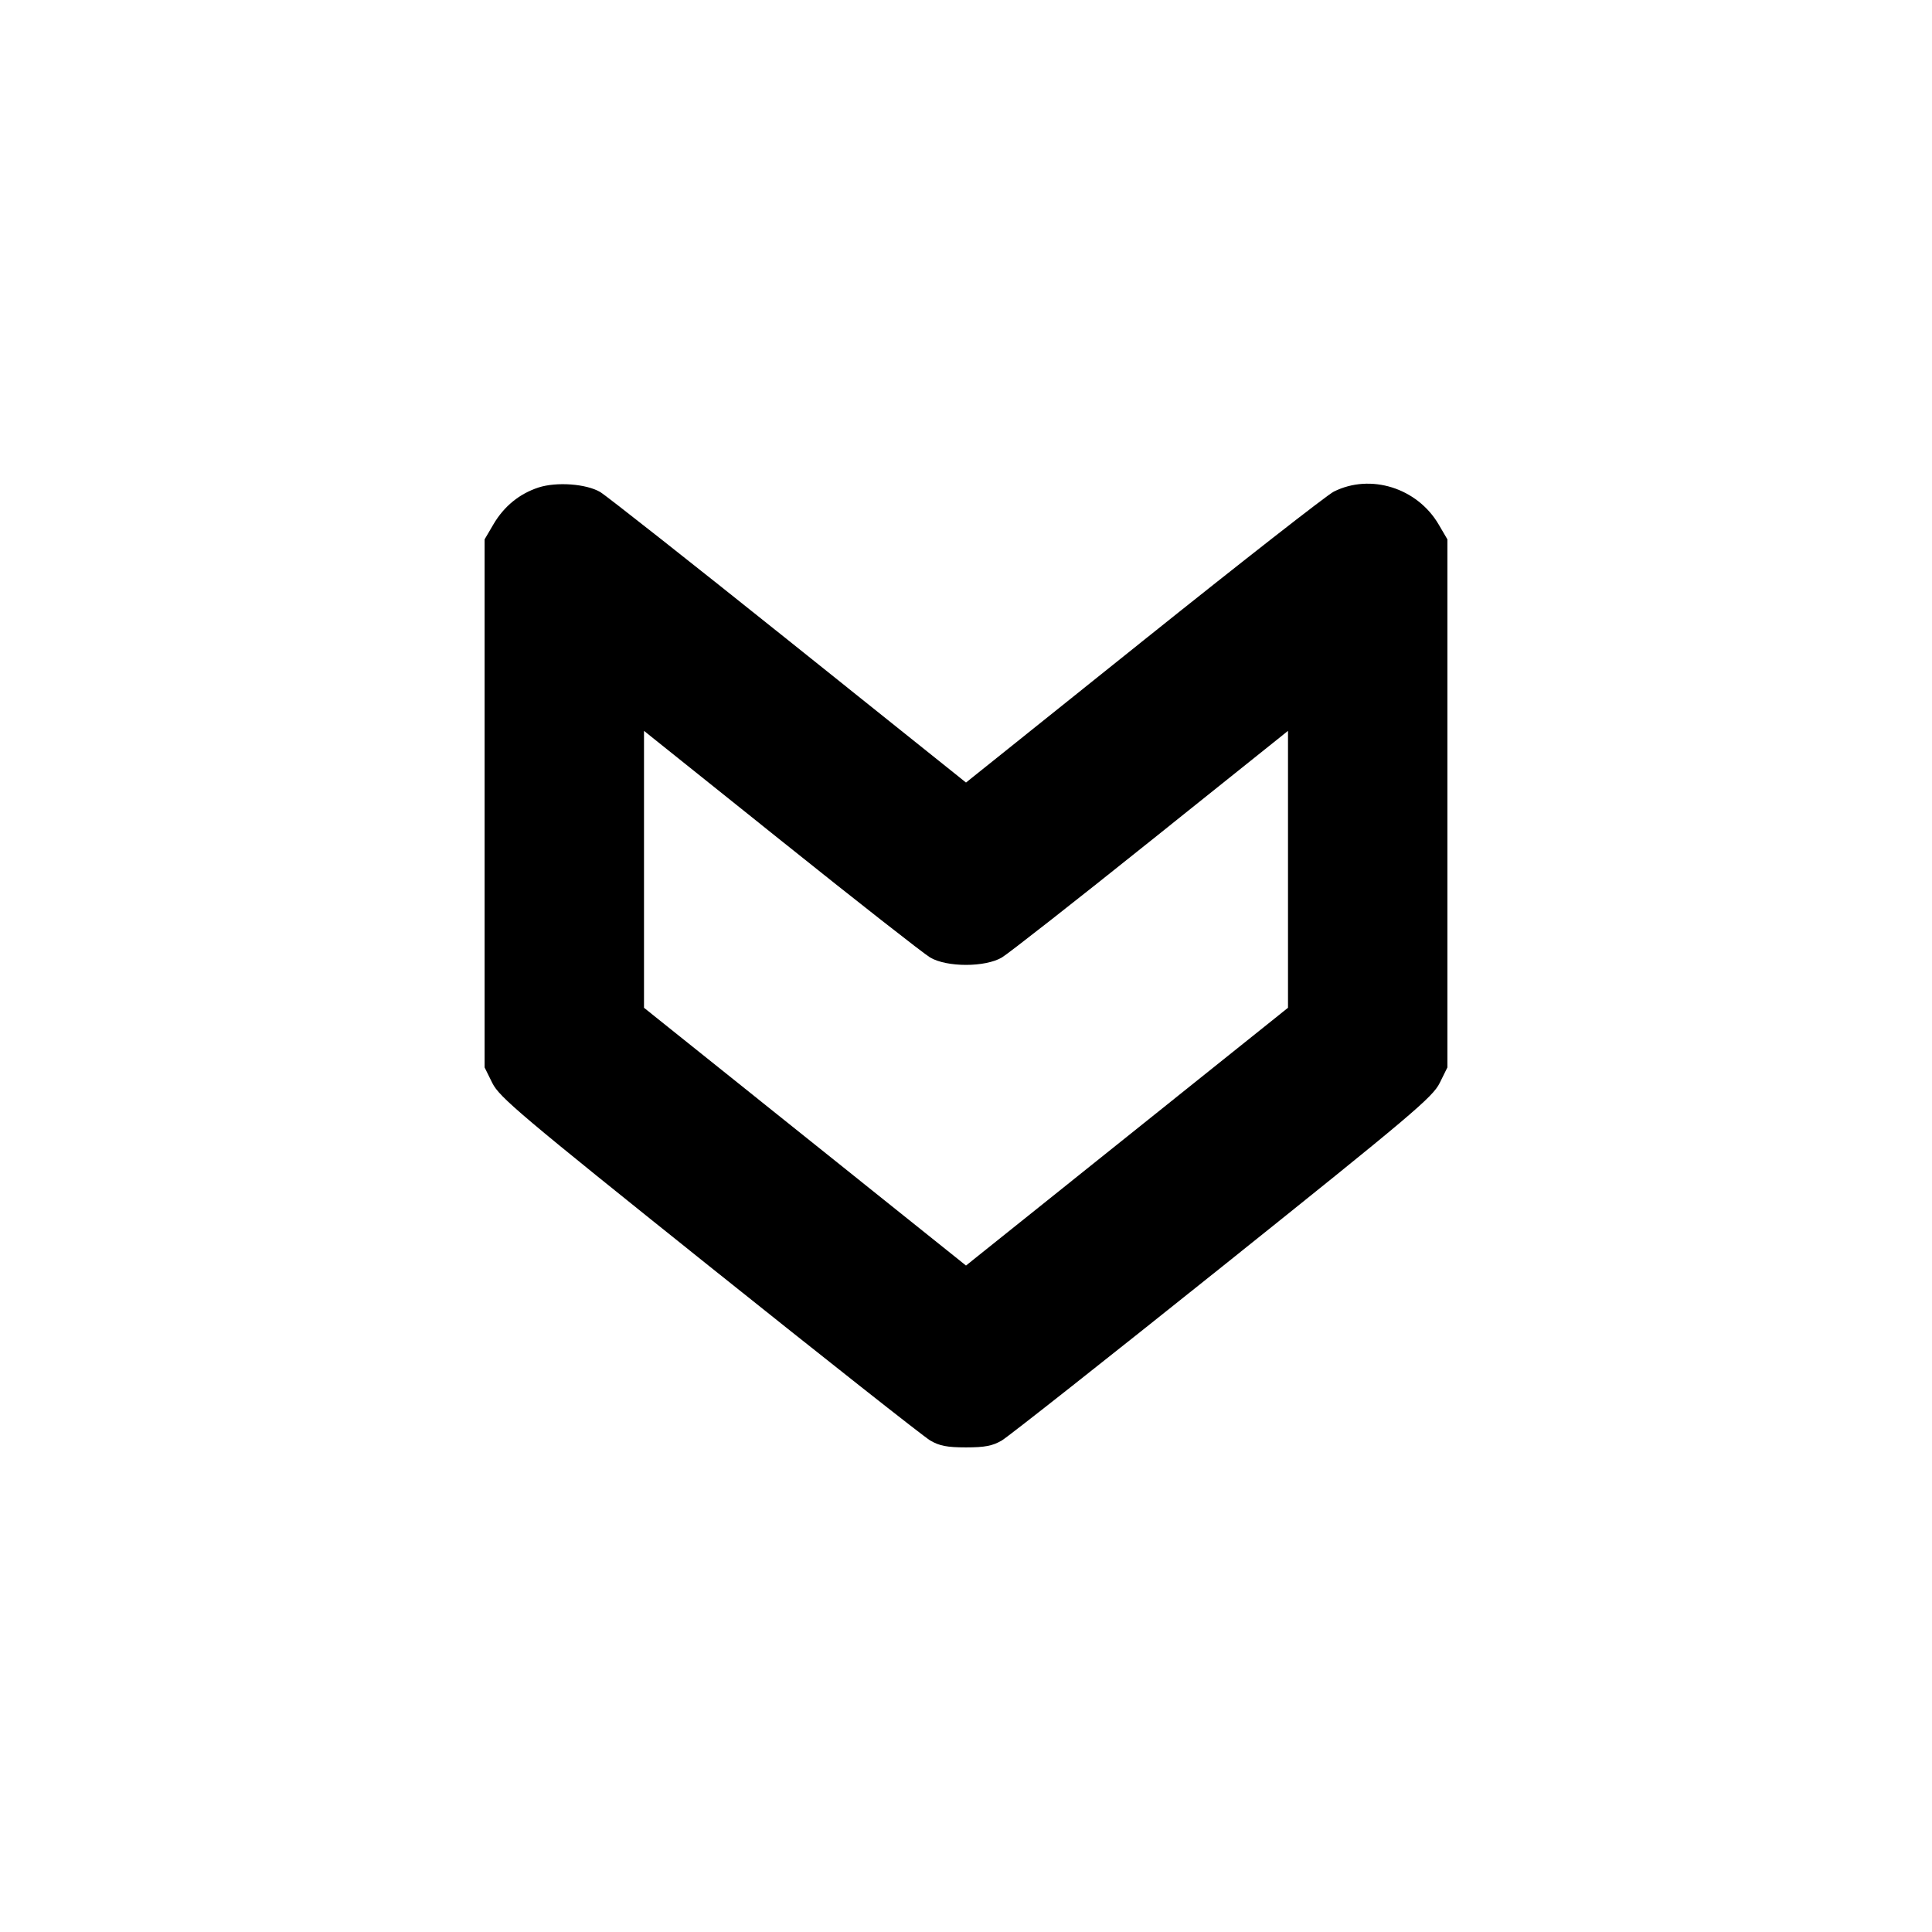 <svg xmlns="http://www.w3.org/2000/svg" width="24" height="24" viewBox="0 0 24 24" fill="none" stroke="currentColor" stroke-width="2" stroke-linecap="round" stroke-linejoin="round"><path d="M6.689 6.056 C 6.452 6.134,6.262 6.289,6.131 6.511 L 6.020 6.700 6.020 9.980 L 6.020 13.260 6.116 13.454 C 6.202 13.629,6.471 13.856,8.810 15.728 C 10.240 16.872,11.475 17.847,11.555 17.894 C 11.669 17.961,11.765 17.980,12.000 17.980 C 12.235 17.980,12.331 17.961,12.445 17.894 C 12.525 17.847,13.760 16.872,15.190 15.728 C 17.529 13.856,17.798 13.629,17.884 13.454 L 17.980 13.260 17.980 9.980 L 17.980 6.700 17.871 6.514 C 17.604 6.060,17.025 5.879,16.569 6.107 C 16.487 6.148,15.425 6.978,14.210 7.951 L 12.000 9.721 9.795 7.956 C 8.583 6.986,7.530 6.156,7.456 6.112 C 7.282 6.010,6.914 5.983,6.689 6.056 M11.554 11.894 C 11.762 12.017,12.238 12.017,12.446 11.894 C 12.526 11.846,13.359 11.194,14.296 10.443 L 16.000 9.079 16.000 10.799 L 16.000 12.519 14.000 14.120 L 12.000 15.721 10.000 14.120 L 8.000 12.519 8.000 10.799 L 8.000 9.079 9.704 10.443 C 10.641 11.194,11.474 11.846,11.554 11.894 " stroke="none" fill-rule="evenodd" fill="black"></path></svg>